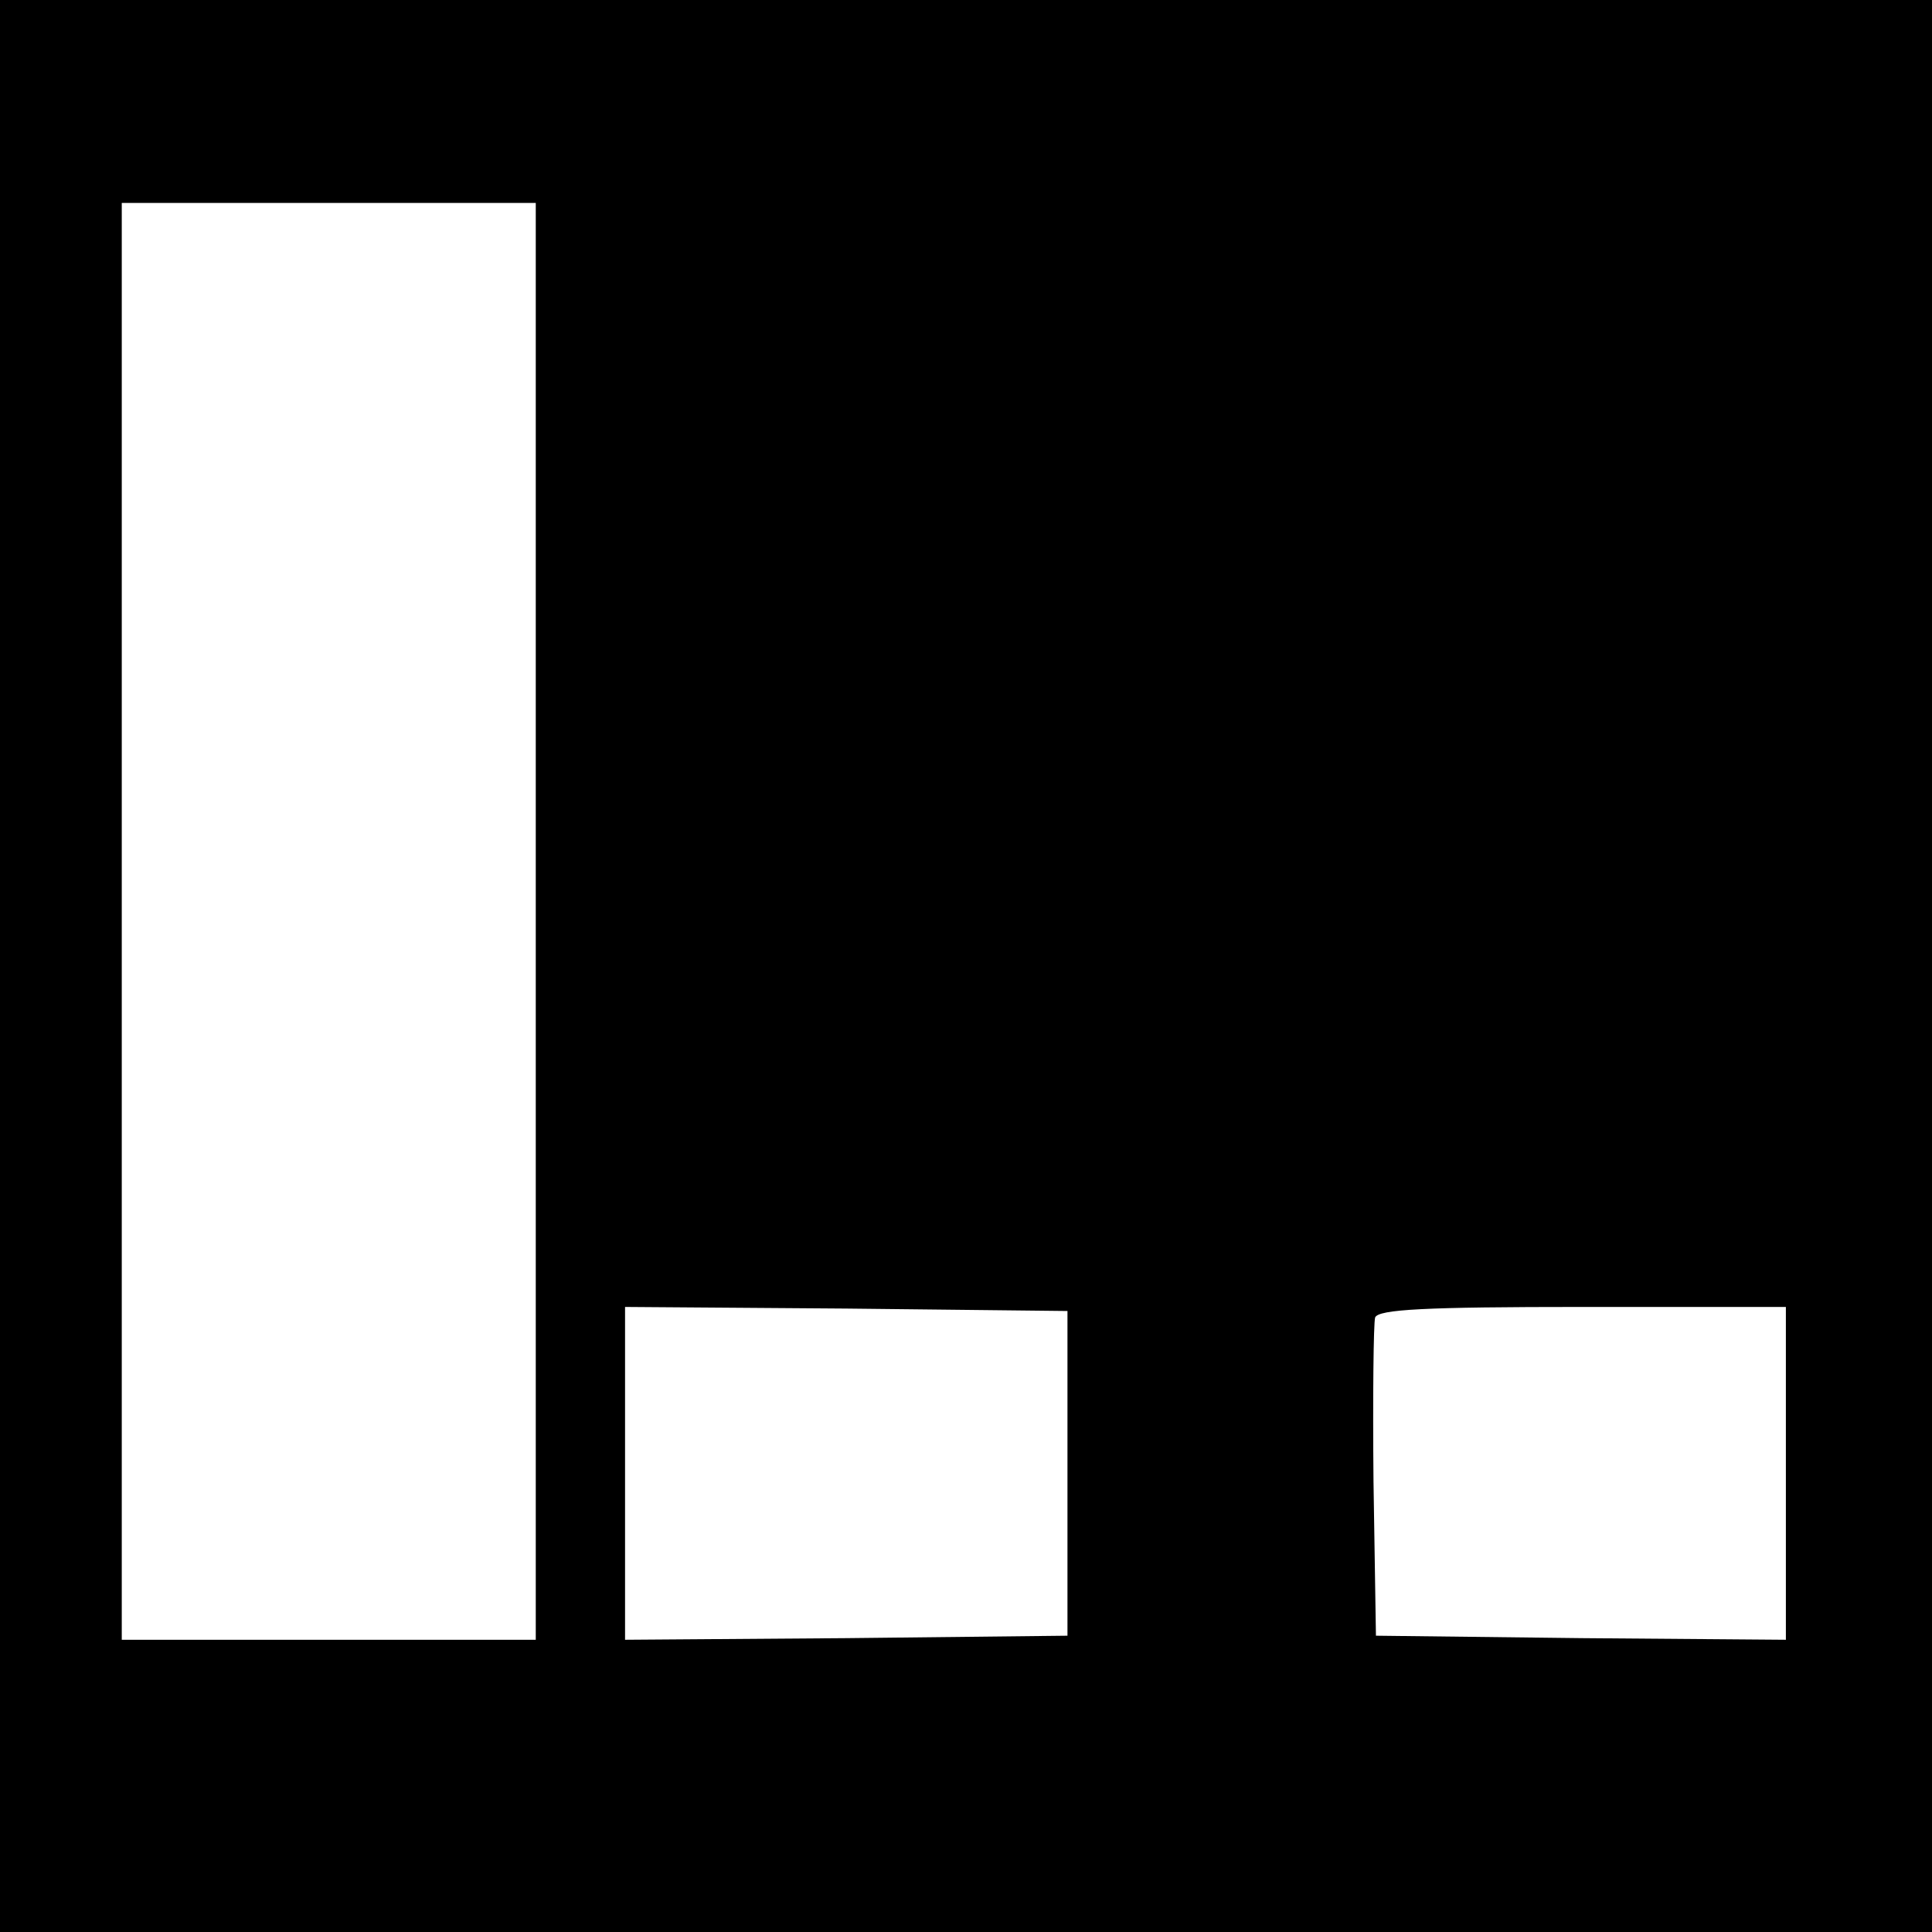 <?xml version="1.0" standalone="no"?>
<!DOCTYPE svg PUBLIC "-//W3C//DTD SVG 20010904//EN"
 "http://www.w3.org/TR/2001/REC-SVG-20010904/DTD/svg10.dtd">
<svg version="1.0" xmlns="http://www.w3.org/2000/svg"
 width="238pt" height="238pt" viewBox="0 0 238 238"
 preserveAspectRatio="xMidYMid meet">
<g transform="translate(0,238) scale(0.1,-0.1)"
fill="#000000" stroke="none">
<path d="M0 1190 l0 -1190 1190 0 1190 0 0 1190 0 1190 -1190 0 -1190 0 0
-1190z m660 55 l0 -885 -255 0 -255 0 0 885 0 885 255 0 255 0 0 -885z m655
-680 l0 -200 -272 -3 -273 -2 0 205 0 205 273 -2 272 -3 0 -200z m885 0 l0
-205 -252 2 -253 3 -3 190 c-1 104 0 195 2 202 4 10 61 13 256 13 l250 0 0
-205z"/>
</g>
</svg>
